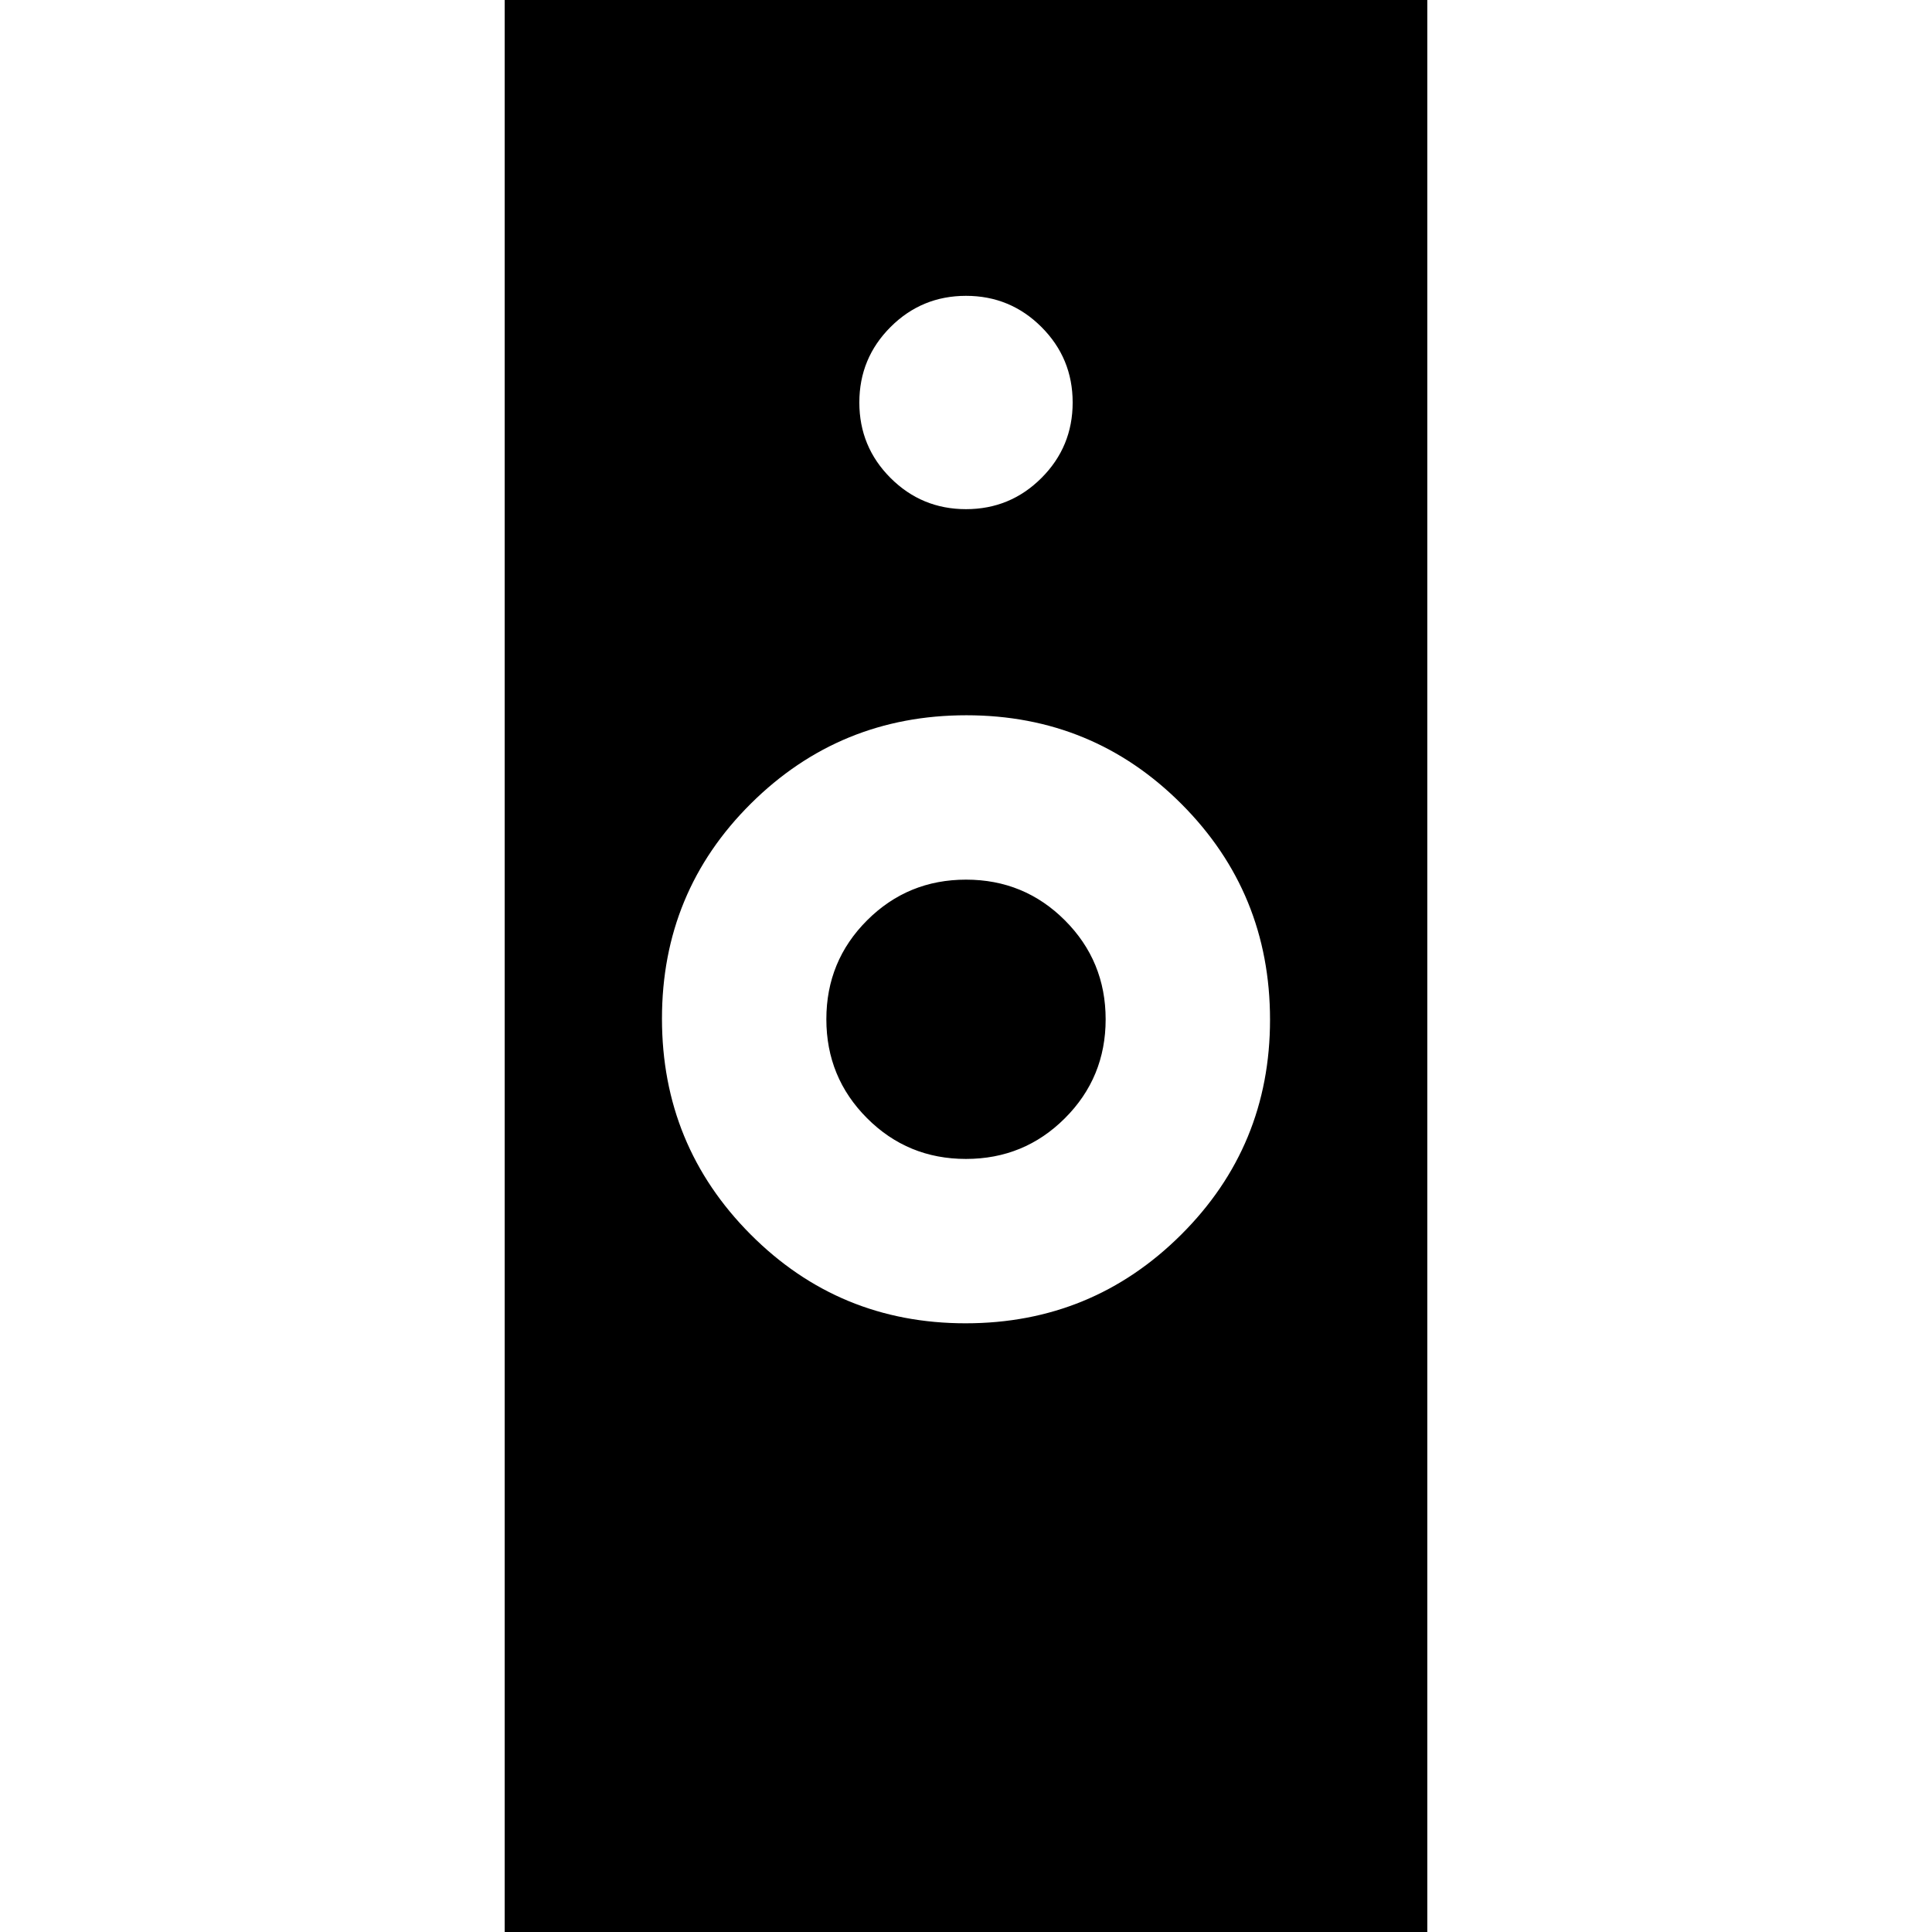 <svg xmlns="http://www.w3.org/2000/svg" height="24" viewBox="0 -960 960 960" width="24"><path d="M479.81-302.46q62.86 0 107.06-44t44.2-106.86q0-63.11-44.01-107.19-44-44.08-106.87-44.08-62.86 0-107.06 43.87-44.2 43.88-44.2 106.87 0 63 44.01 107.2 44 44.19 106.87 44.19ZM250.78 3.59v-967.18h458.44V3.59H250.78Zm229.19-387.72q-28.93 0-49.14-20.25-20.22-20.25-20.22-49.17 0-28.93 20.25-49.15 20.24-20.21 49.17-20.21 28.93 0 49.14 20.25 20.22 20.24 20.22 49.17 0 28.92-20.25 49.14-20.24 20.22-49.17 20.22ZM480-707q22 0 37.5-15.5T533-760q0-22-15.5-37.5T480-813q-22 0-37.5 15.5T427-760q0 22 15.5 37.5T480-707Z"/></svg>